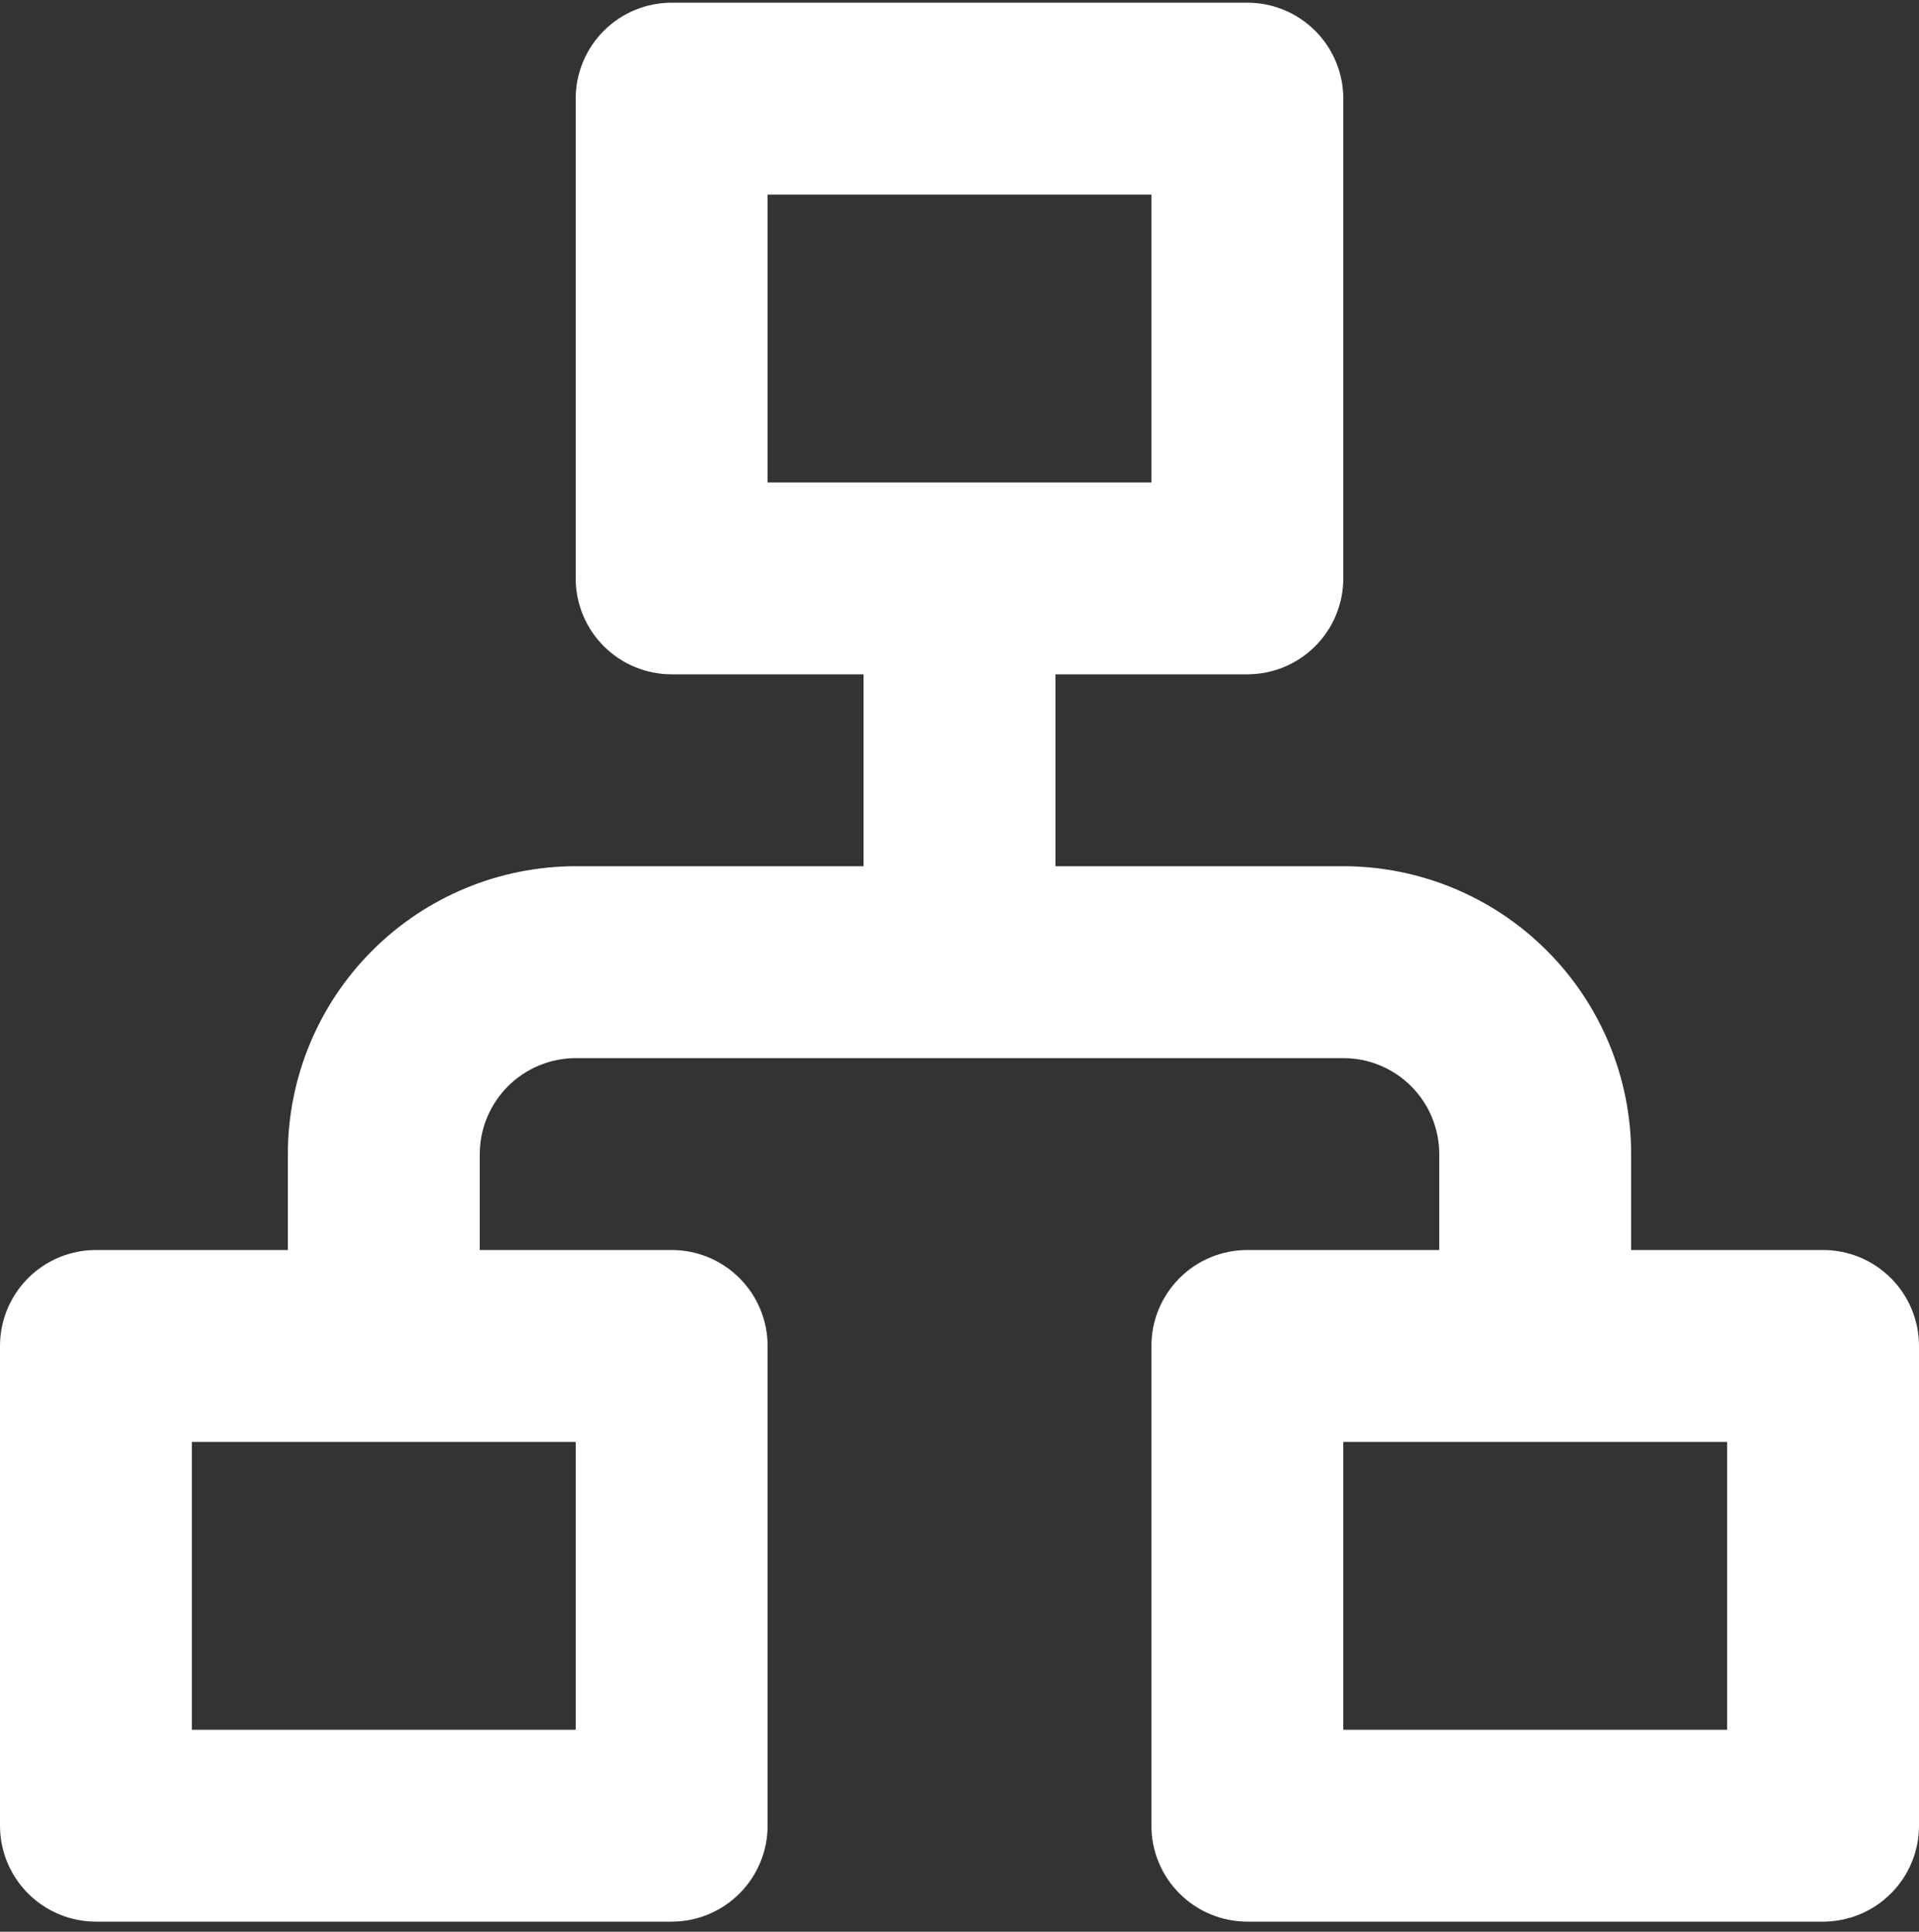 <svg width="150" height="151" viewBox="0 0 150 151" fill="none" xmlns="http://www.w3.org/2000/svg">
<rect x="0" y="0" width="150" height="151" fill="#333333" stroke="none"/>
<g clip-path="url(#clip0)">
<path d="M142.5 97.71H127.5V90.21C127.497 84.243 125.126 78.522 120.907 74.303C116.688 70.084 110.967 67.713 105 67.71H82.5V52.71H97.5C99.489 52.71 101.397 51.92 102.803 50.513C104.21 49.107 105 47.199 105 45.21V7.71C105 5.721 104.21 3.813 102.803 2.407C101.397 1 99.489 0.21 97.5 0.21H52.5C50.511 0.21 48.603 1 47.197 2.407C45.79 3.813 45 5.721 45 7.71V45.21C45 47.199 45.79 49.107 47.197 50.513C48.603 51.92 50.511 52.71 52.5 52.71H67.5V67.71H45C39.034 67.715 33.314 70.088 29.096 74.306C24.878 78.524 22.505 84.244 22.5 90.21V97.71H7.5C5.511 97.71 3.603 98.5 2.197 99.907C0.79 101.313 0 103.221 0 105.21V142.71C0 144.699 0.79 146.607 2.197 148.013C3.603 149.42 5.511 150.21 7.5 150.21H52.5C54.489 150.21 56.397 149.42 57.803 148.013C59.21 146.607 60 144.699 60 142.71V105.21C60 103.221 59.21 101.313 57.803 99.907C56.397 98.5 54.489 97.71 52.5 97.71H37.5V90.21C37.505 88.222 38.297 86.318 39.703 84.912C41.108 83.507 43.013 82.715 45 82.71H105C106.989 82.71 108.897 83.5 110.303 84.907C111.71 86.313 112.5 88.221 112.5 90.21V97.71H97.5C95.511 97.71 93.603 98.5 92.197 99.907C90.79 101.313 90 103.221 90 105.21V142.71C90 144.699 90.79 146.607 92.197 148.013C93.603 149.42 95.511 150.21 97.5 150.21H142.5C144.489 150.21 146.397 149.42 147.803 148.013C149.21 146.607 150 144.699 150 142.71V105.21C150 103.221 149.21 101.313 147.803 99.907C146.397 98.5 144.489 97.71 142.5 97.71ZM60 37.71V15.21H90V37.71H60ZM45 135.21H15V112.71H45V135.21ZM135 135.21H105V112.71H135V135.21Z" fill="white"/>
</g>
<defs>
<clipPath id="clip0">
<rect width="150" height="150" fill="white" transform="translate(0 0.21)"/>
</clipPath>
</defs>
</svg>
